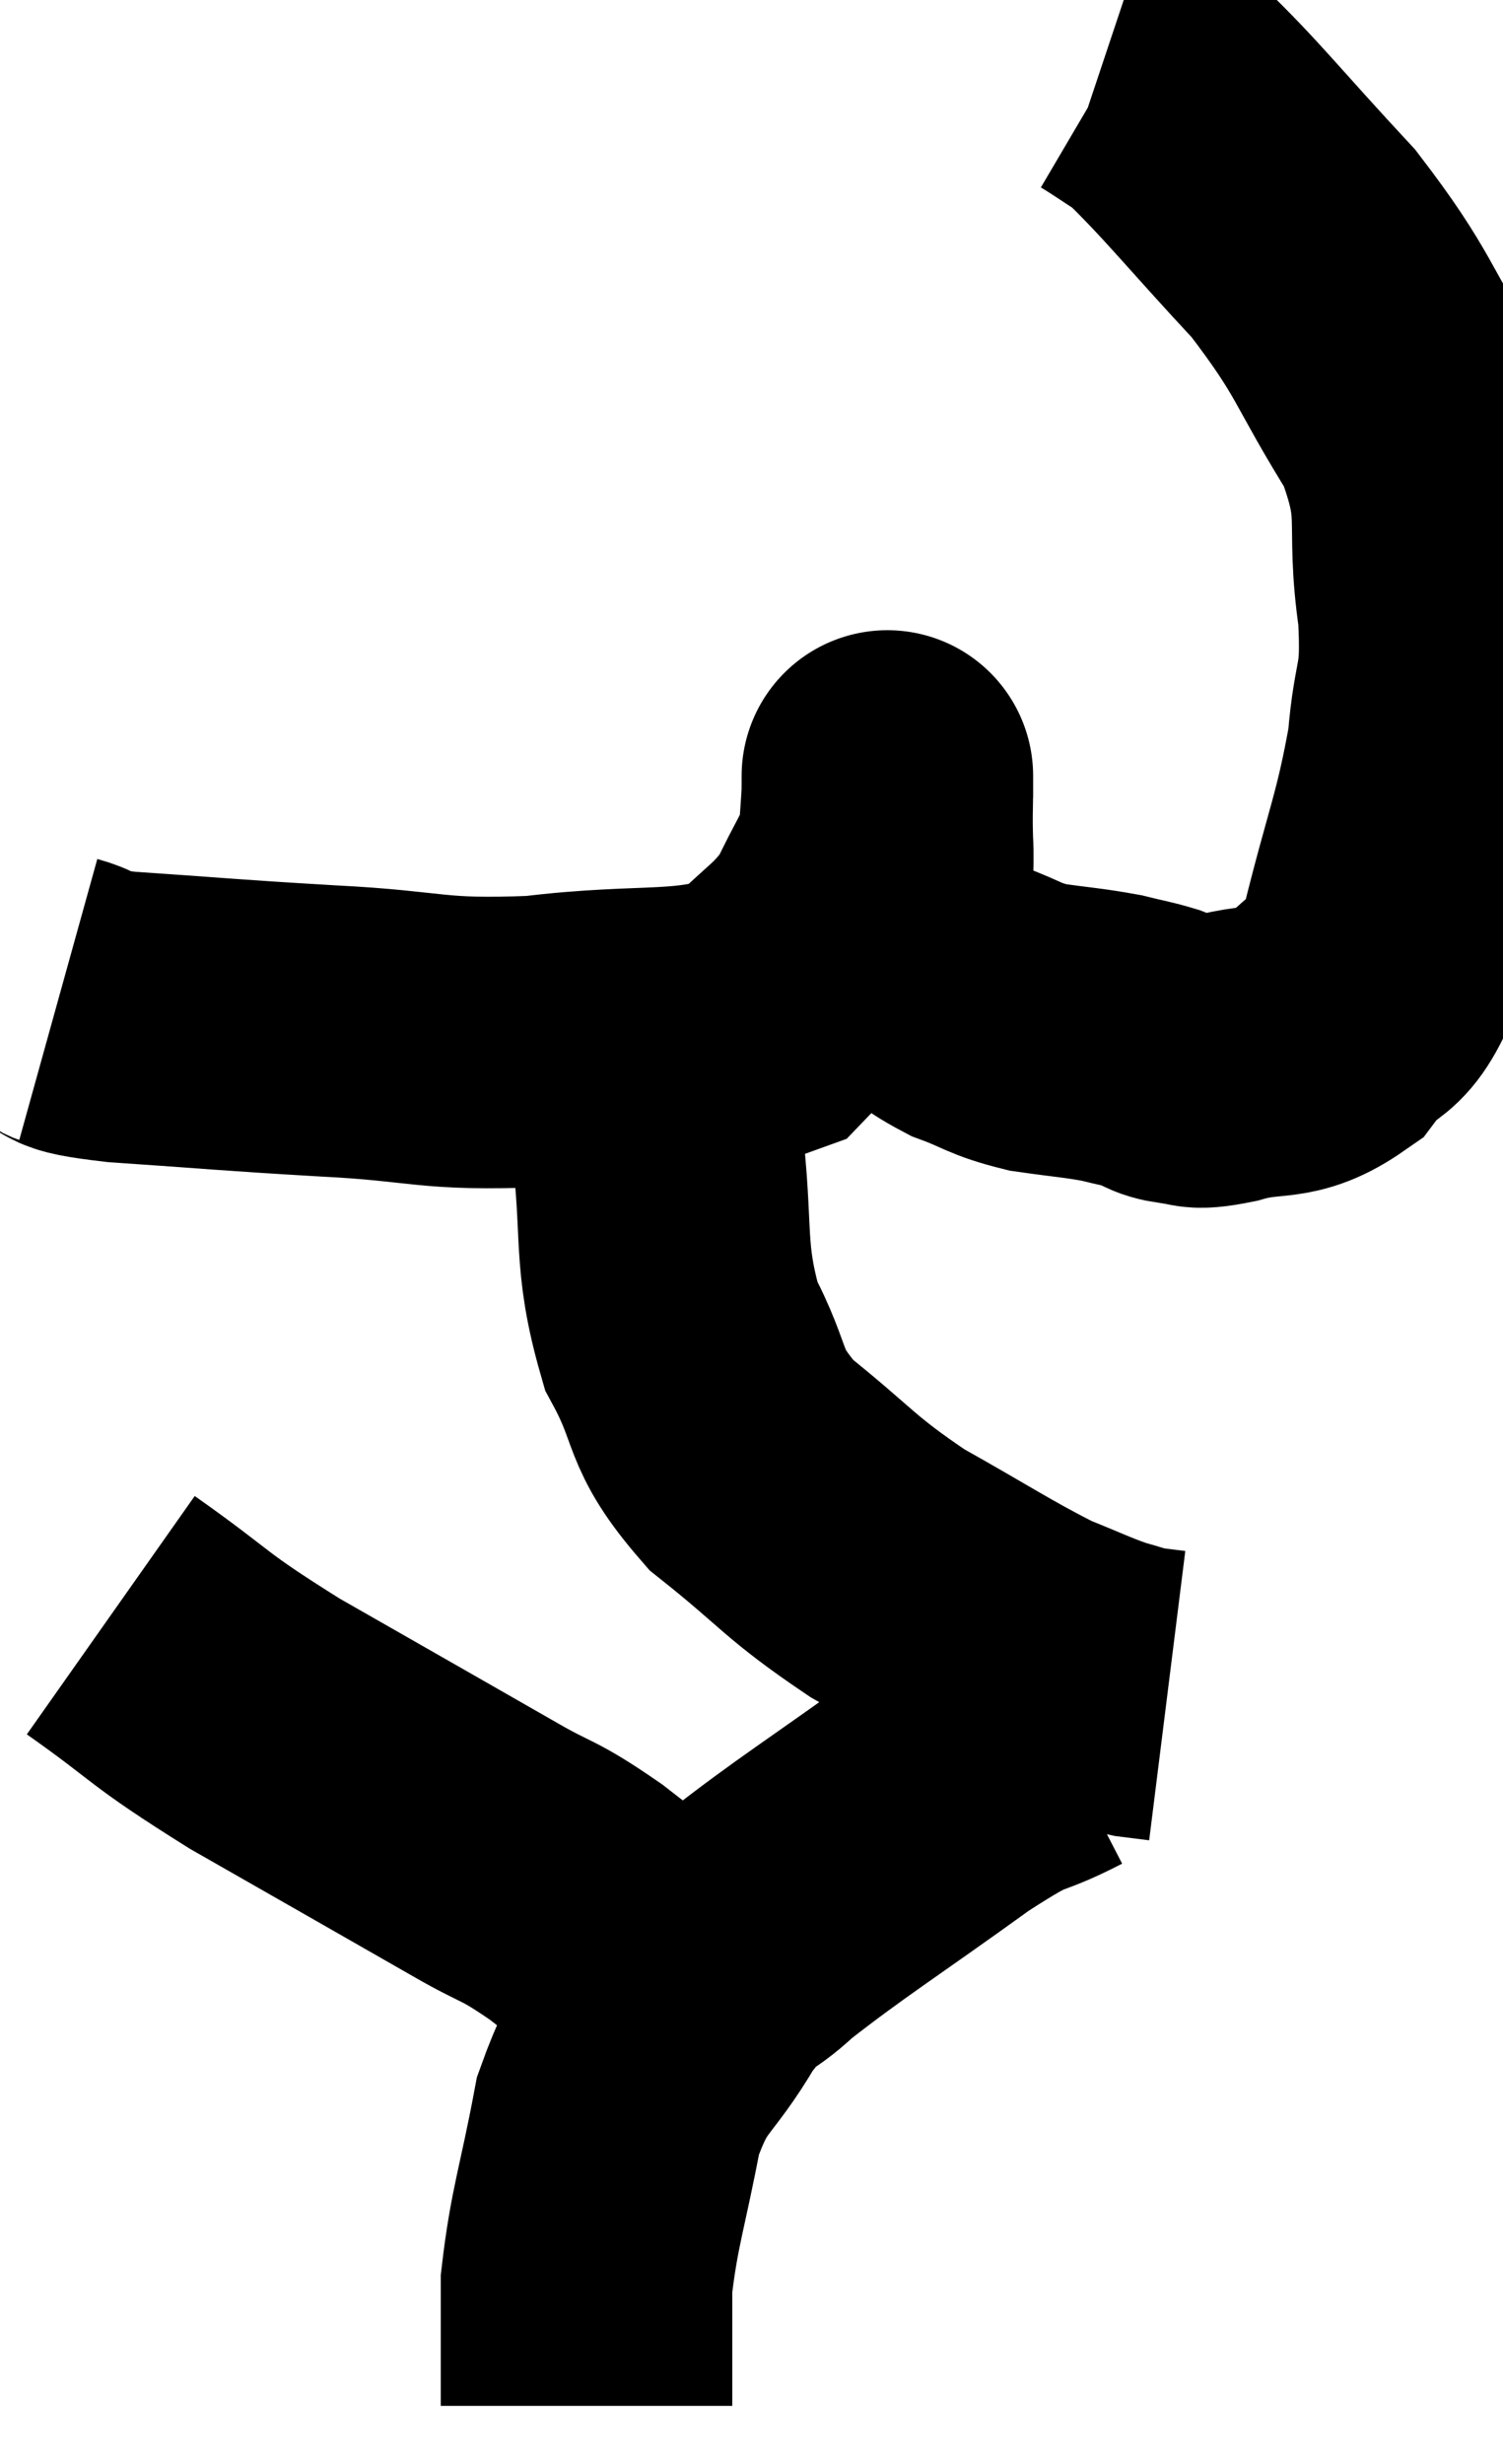 <svg xmlns="http://www.w3.org/2000/svg" viewBox="5.3 2.6 25.779 42.26" width="25.779" height="42.26"><path d="M 6.3 19.74 C 6.84 19.89, 6.225 19.905, 7.38 20.04 C 9.15 20.16, 9.135 20.175, 10.92 20.28 C 12.72 20.37, 12.645 20.535, 14.52 20.46 C 16.47 20.22, 17.1 20.46, 18.42 19.98 C 19.11 19.26, 19.29 19.26, 19.8 18.54 C 20.13 17.82, 20.28 17.685, 20.46 17.1 C 20.49 16.65, 20.505 16.47, 20.52 16.2 C 20.52 16.11, 20.52 16.065, 20.52 16.02 C 20.52 16.02, 20.52 16.02, 20.52 16.02 C 20.52 16.02, 20.52 16.02, 20.52 16.02 C 20.52 16.02, 20.52 16.02, 20.52 16.02 C 20.52 16.02, 20.52 15.765, 20.52 16.02 C 20.52 16.53, 20.505 16.515, 20.52 17.04 C 20.55 17.58, 20.475 17.61, 20.58 18.12 C 20.76 18.6, 20.595 18.66, 20.94 19.08 C 21.45 19.44, 21.42 19.515, 21.96 19.8 C 22.53 20.01, 22.5 20.07, 23.1 20.22 C 23.73 20.31, 23.865 20.31, 24.36 20.4 C 24.72 20.49, 24.78 20.49, 25.08 20.58 C 25.32 20.67, 25.26 20.715, 25.56 20.76 C 25.92 20.76, 25.68 20.88, 26.28 20.76 C 27.12 20.52, 27.27 20.76, 27.96 20.28 C 28.5 19.56, 28.56 20.055, 29.04 18.84 C 29.46 17.13, 29.625 16.86, 29.88 15.42 C 29.97 14.25, 30.135 14.475, 30.06 13.08 C 29.82 11.46, 30.18 11.415, 29.58 9.84 C 28.62 8.31, 28.74 8.19, 27.66 6.78 C 26.46 5.49, 26.07 4.98, 25.26 4.2 C 24.84 3.93, 24.675 3.81, 24.42 3.66 C 24.33 3.63, 24.285 3.615, 24.24 3.6 L 24.24 3.6" fill="none" stroke="black" stroke-width="5"></path><path d="M 16.62 20.16 C 16.59 21.12, 16.47 20.745, 16.56 22.08 C 16.77 23.79, 16.575 24.09, 16.98 25.5 C 17.58 26.61, 17.295 26.7, 18.18 27.72 C 19.35 28.65, 19.32 28.77, 20.52 29.58 C 21.75 30.27, 22.065 30.495, 22.98 30.96 C 23.58 31.2, 23.715 31.275, 24.18 31.44 C 24.51 31.53, 24.555 31.56, 24.84 31.62 C 25.08 31.65, 25.2 31.665, 25.32 31.68 L 25.32 31.68" fill="none" stroke="black" stroke-width="5"></path><path d="M 23.4 32.34 C 22.47 32.82, 22.815 32.475, 21.54 33.3 C 19.92 34.47, 19.395 34.785, 18.3 35.64 C 17.73 36.18, 17.76 35.91, 17.16 36.72 C 16.53 37.8, 16.35 37.62, 15.9 38.88 C 15.63 40.32, 15.495 40.605, 15.36 41.76 C 15.36 42.63, 15.36 42.975, 15.36 43.5 L 15.36 43.86" fill="none" stroke="black" stroke-width="5"></path><path d="M 7.2 30.3 C 8.52 31.23, 8.235 31.155, 9.84 32.16 C 11.73 33.24, 12.285 33.555, 13.62 34.32 C 14.4 34.77, 14.31 34.62, 15.18 35.22 C 16.14 35.97, 16.395 36.135, 17.1 36.72 C 17.55 37.14, 17.775 37.35, 18 37.56 L 18 37.56" fill="none" stroke="black" stroke-width="5"></path></svg>